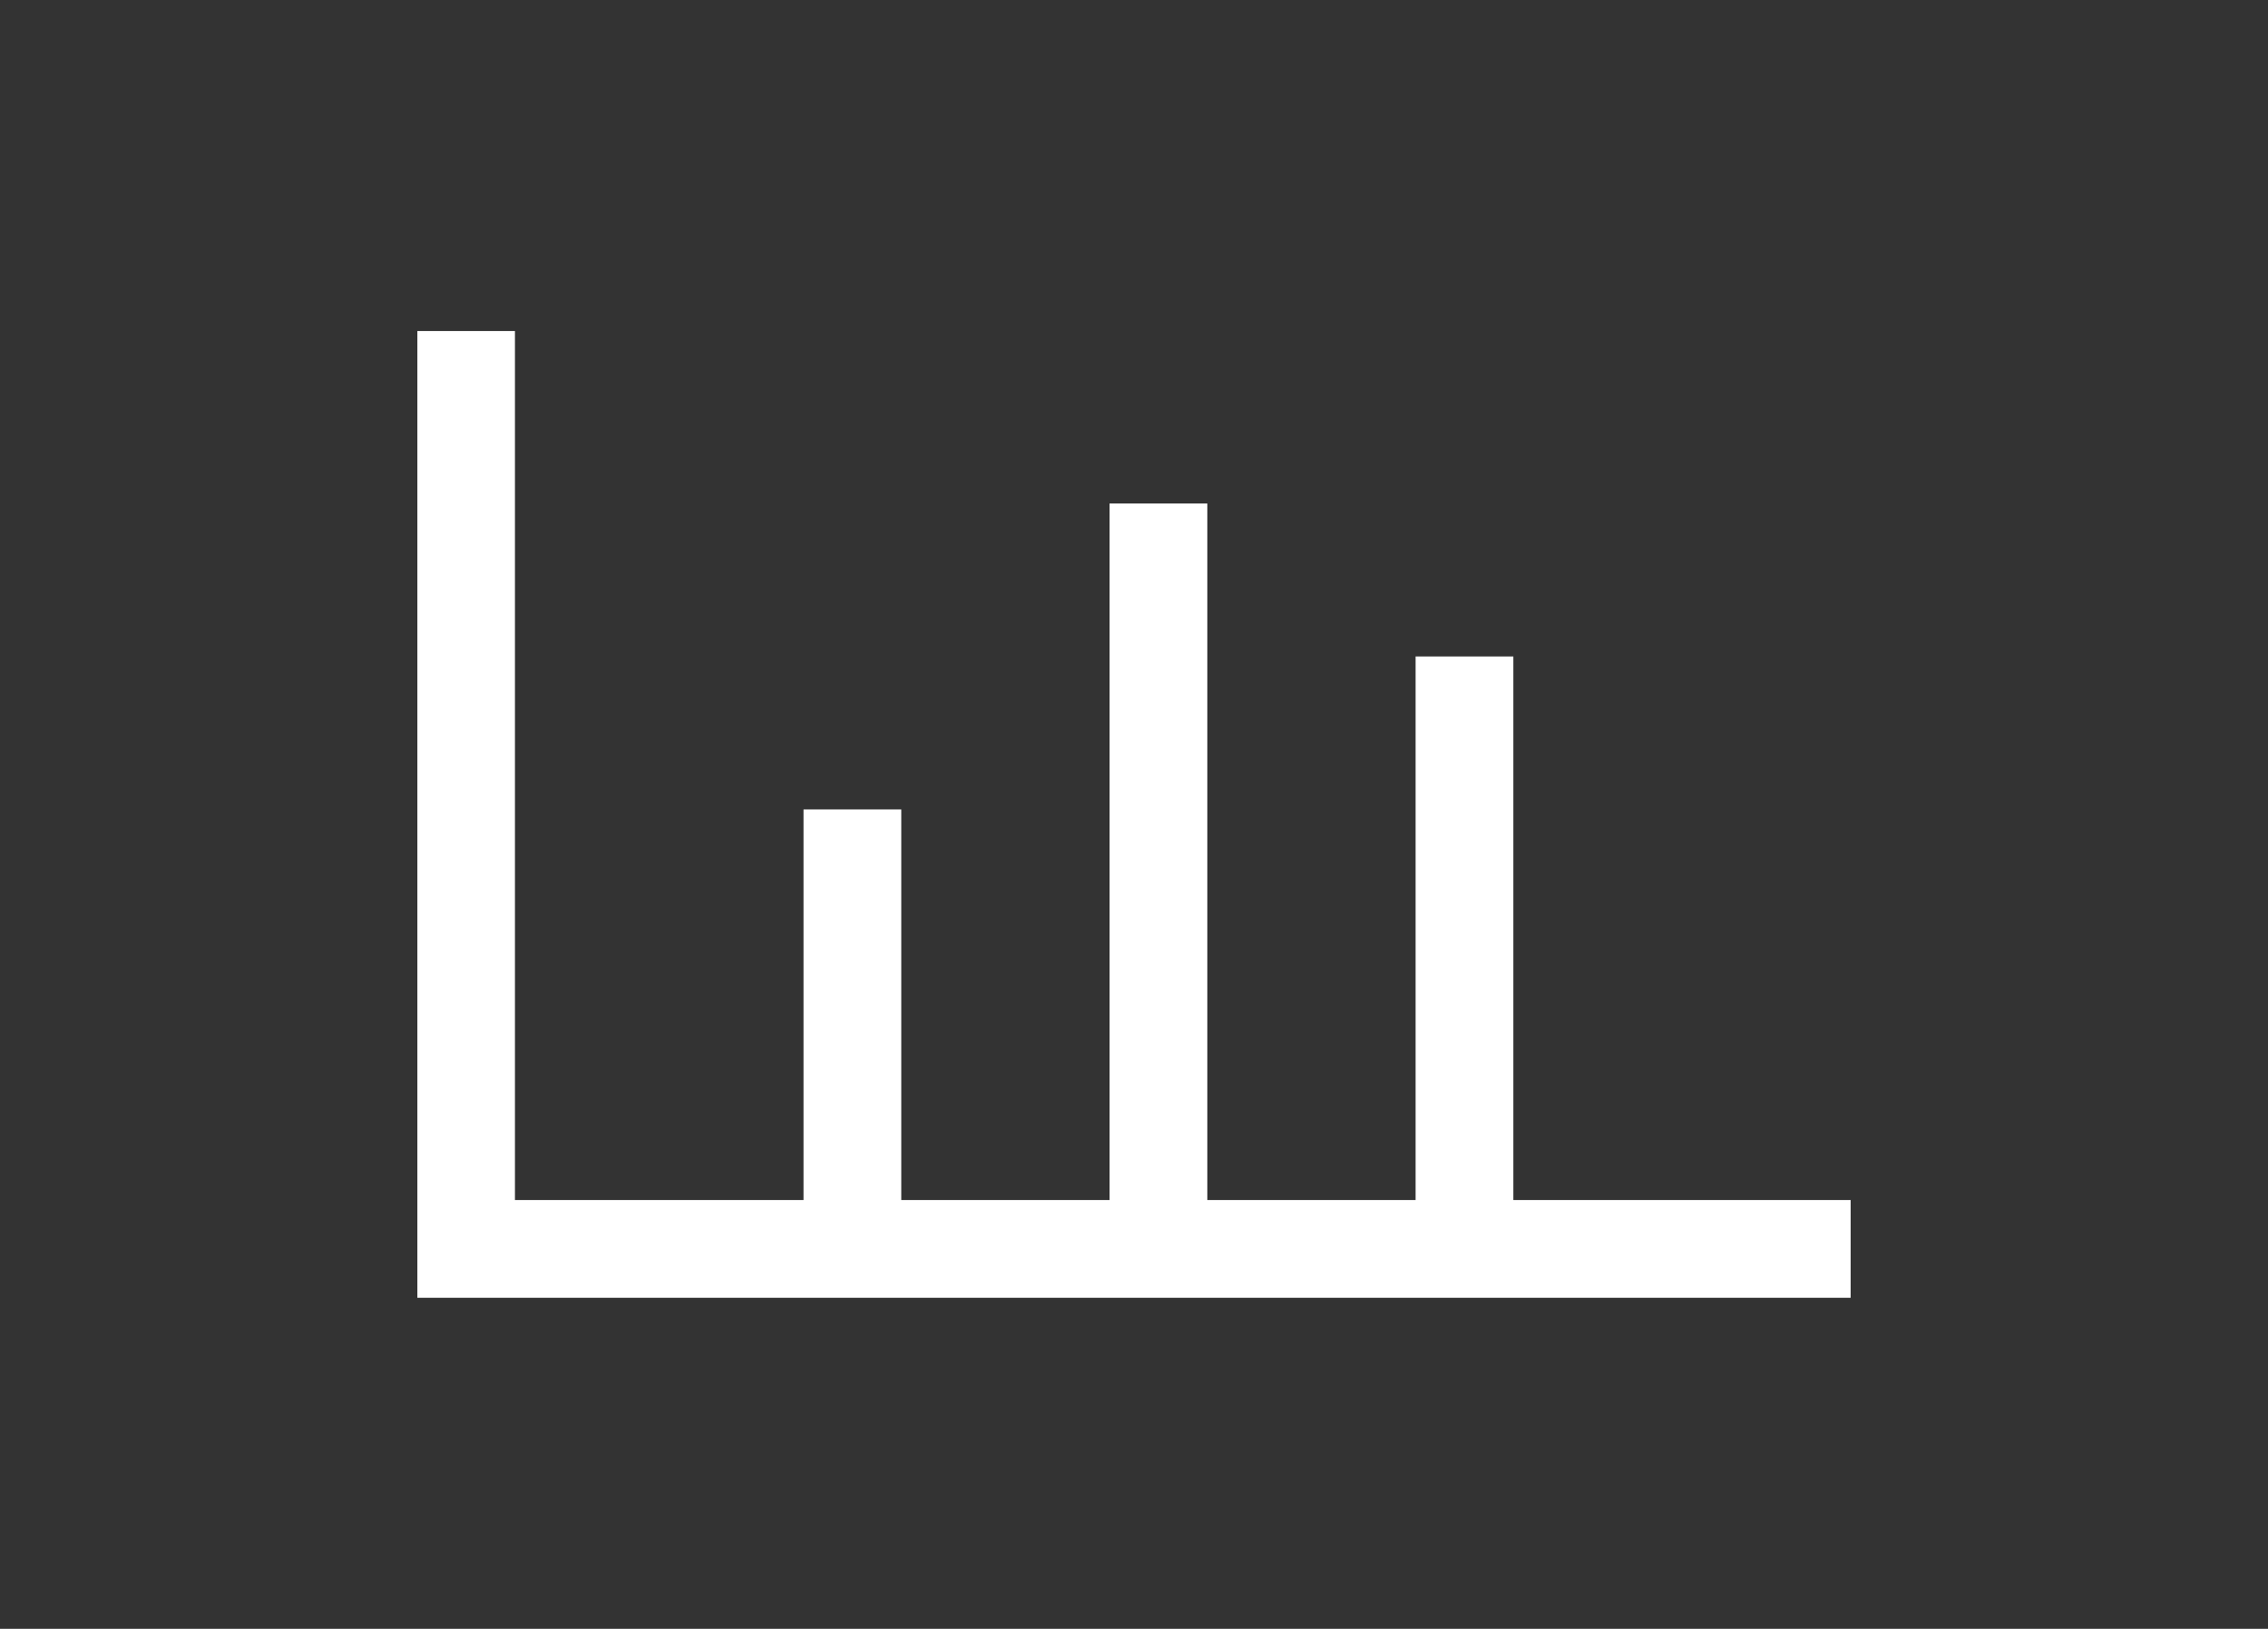 <?xml version="1.0" encoding="utf-8"?>
<!-- Generator: Adobe Illustrator 24.1.1, SVG Export Plug-In . SVG Version: 6.00 Build 0)  -->
<svg version="1.1" id="Capa_1" xmlns="http://www.w3.org/2000/svg" xmlns:xlink="http://www.w3.org/1999/xlink" x="0px" y="0px"
	 viewBox="0 0 142 102" style="enable-background:new 0 0 142 102;" xml:space="preserve">
<rect x="0" y="0" width="142" height="102" fill="#333333" stroke="none"/>
<style type="text/css">
	.st0{fill:#FFFFFF;}
</style>
<polygon class="st0" points="94.75,75.15 94.75,41.11 88.63,41.11 88.63,75.15 75.59,75.15 75.59,31.53 69.47,31.53 69.47,75.15 
	56.43,75.15 56.43,50.69 50.31,50.69 50.31,75.15 32.24,75.15 32.24,20.73 26.13,20.73 26.13,81.27 115.87,81.27 115.87,75.15 "/>
</svg>
